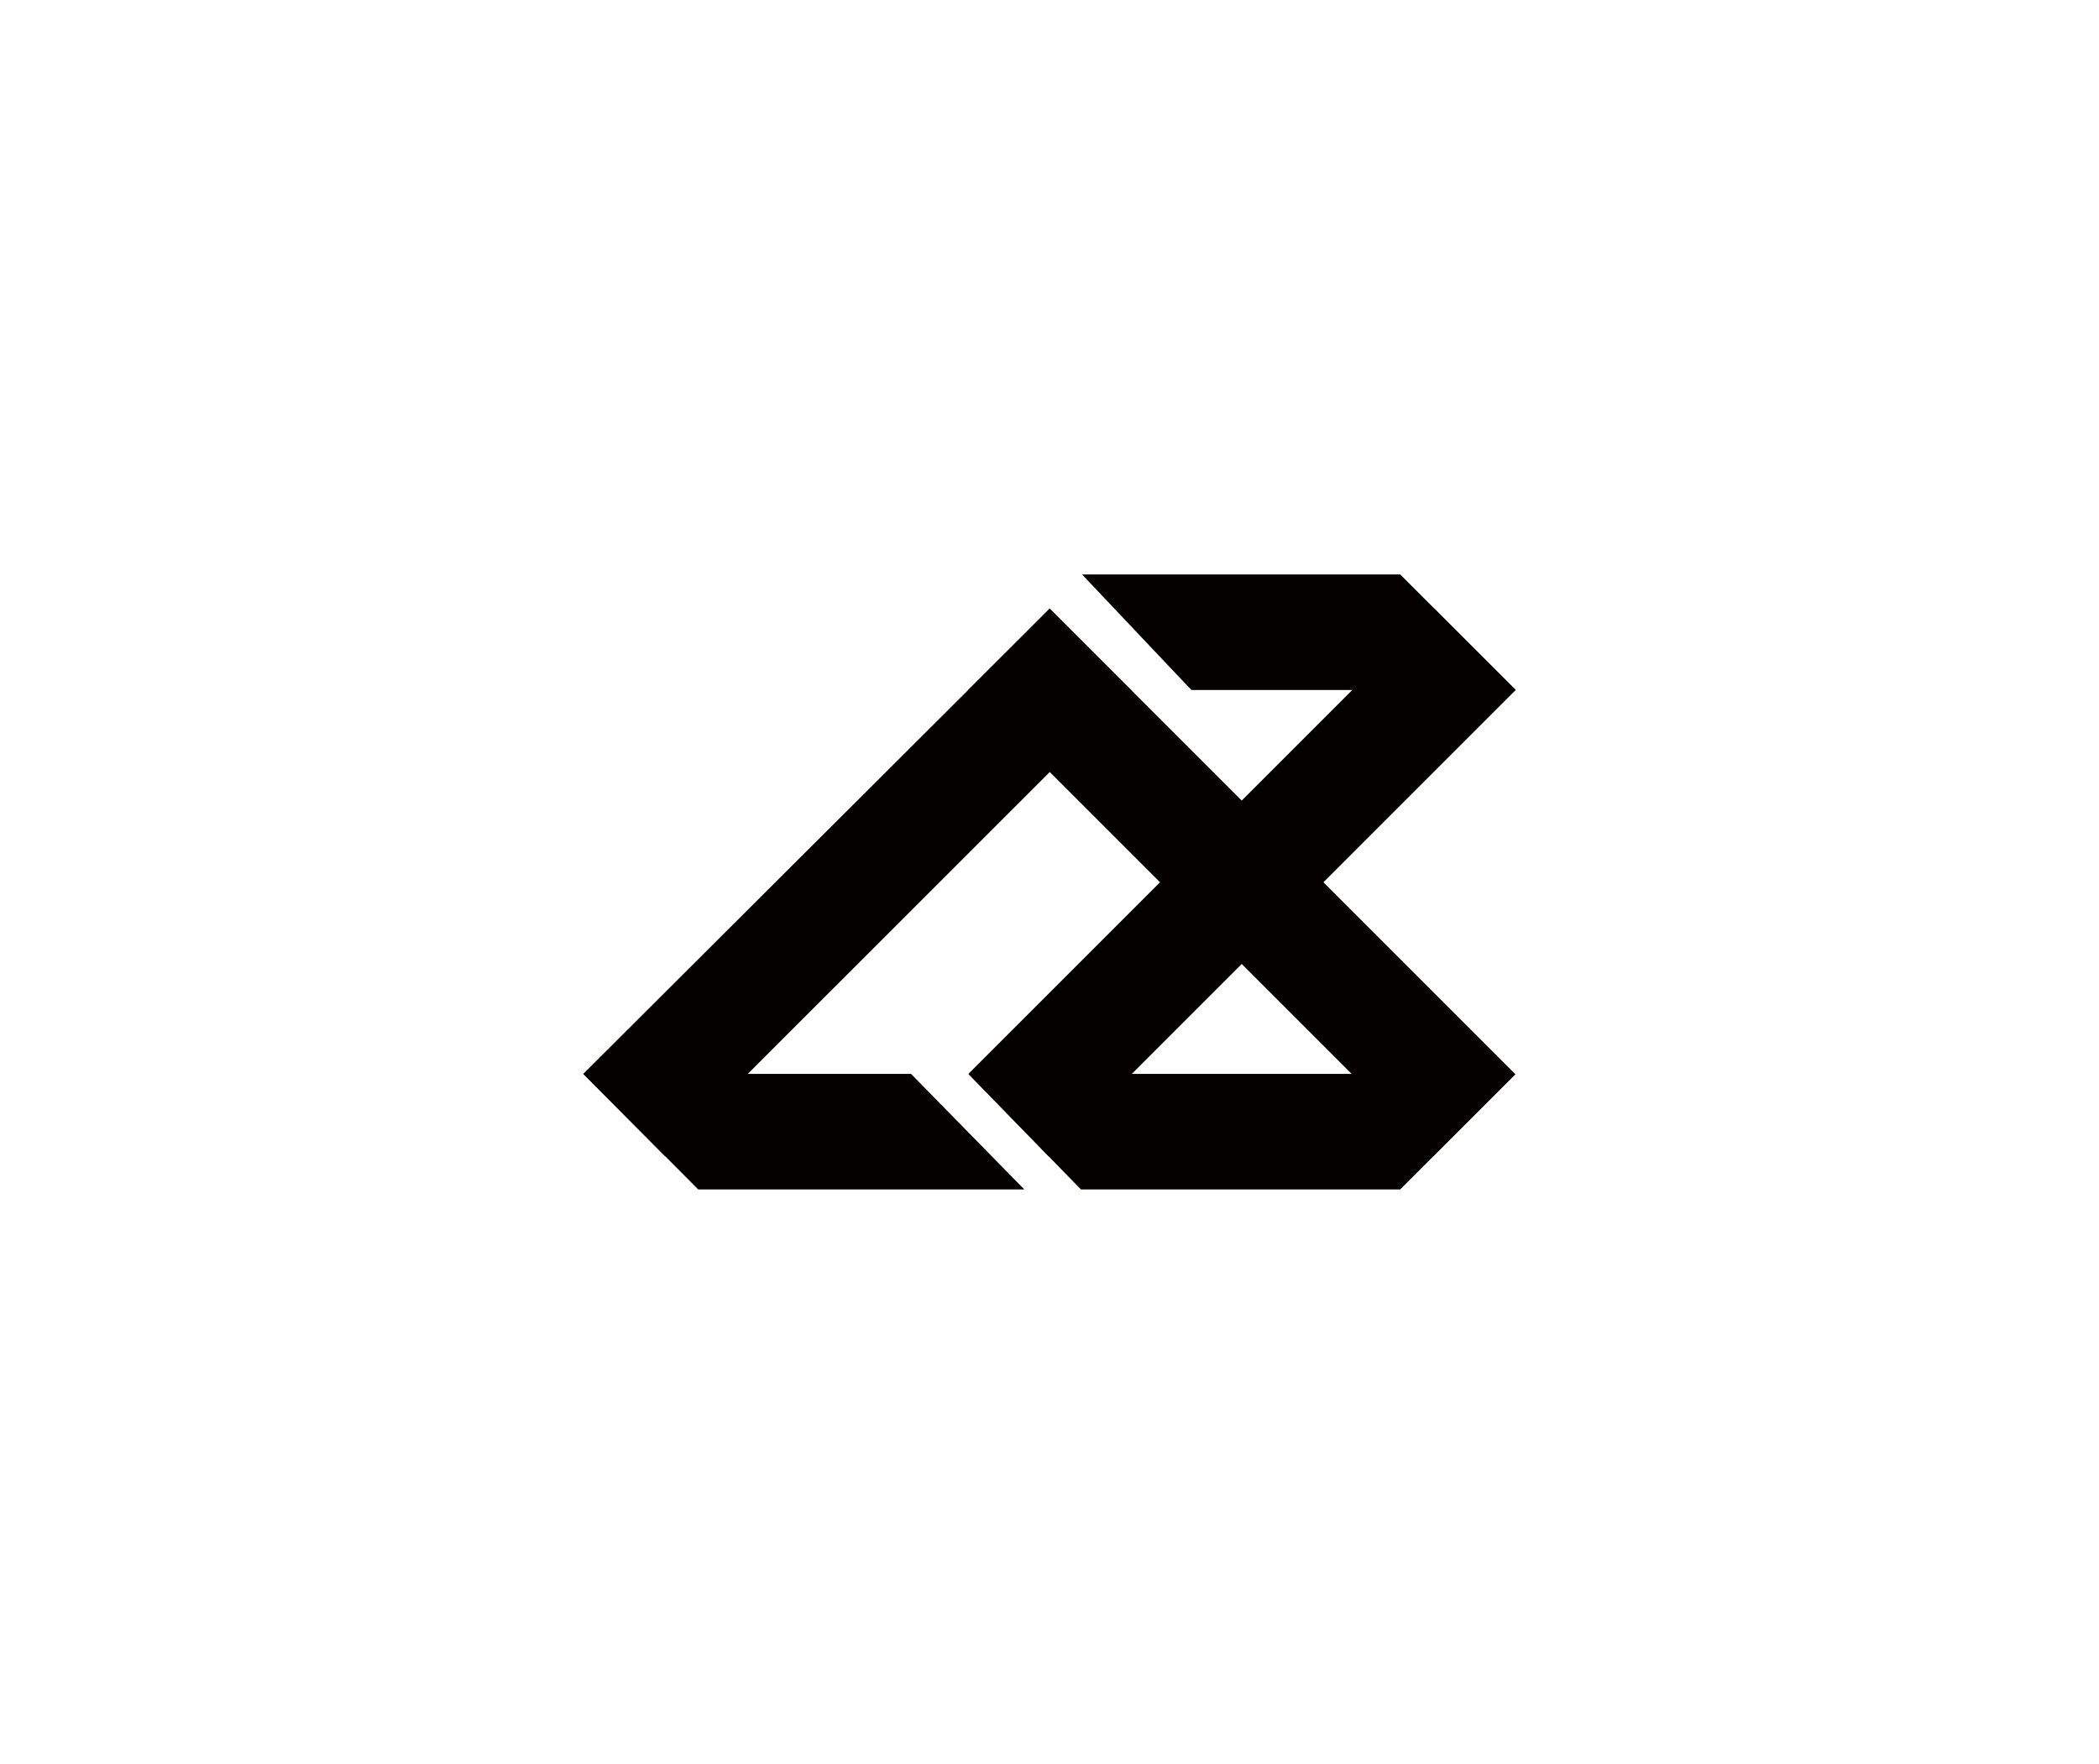 <?xml version="1.0" encoding="utf-8"?>
<!-- Generator: Adobe Illustrator 21.0.0, SVG Export Plug-In . SVG Version: 6.00 Build 0)  -->
<svg version="1.1" id="图层_1" xmlns="http://www.w3.org/2000/svg" xmlns:xlink="http://www.w3.org/1999/xlink" x="0px" y="0px"
	 viewBox="0 0 238 200" style="enable-background:new 0 0 238 200;" xml:space="preserve">
<style type="text/css">
	.st0{fill:#040000;}
	.st1{fill-rule:evenodd;clip-rule:evenodd;fill:#050101;}
</style>
<g>
	<polygon class="st0" points="118.95,131.154 109.805,121.764 162.599,68.972 171.863,78.236 	"/>
	<polygon class="st0" points="75.436,131.117 66.135,121.764 119.029,69.012 128.293,78.276 	"/>
	
		<rect x="134.26" y="62.695" transform="matrix(0.707 -0.707 0.707 0.707 -29.485 128.865)" class="st0" width="13.101" height="74.659"/>
	<polygon class="st0" points="79.169,134.865 66.135,121.764 103.298,121.764 116.14,134.865 	"/>
	<polygon class="st0" points="135.087,78.236 122.691,65.135 158.763,65.135 171.865,78.236 	"/>
	<polygon class="st0" points="122.562,134.865 109.805,121.764 171.865,121.764 158.763,134.865 	"/>
</g>
</svg>
